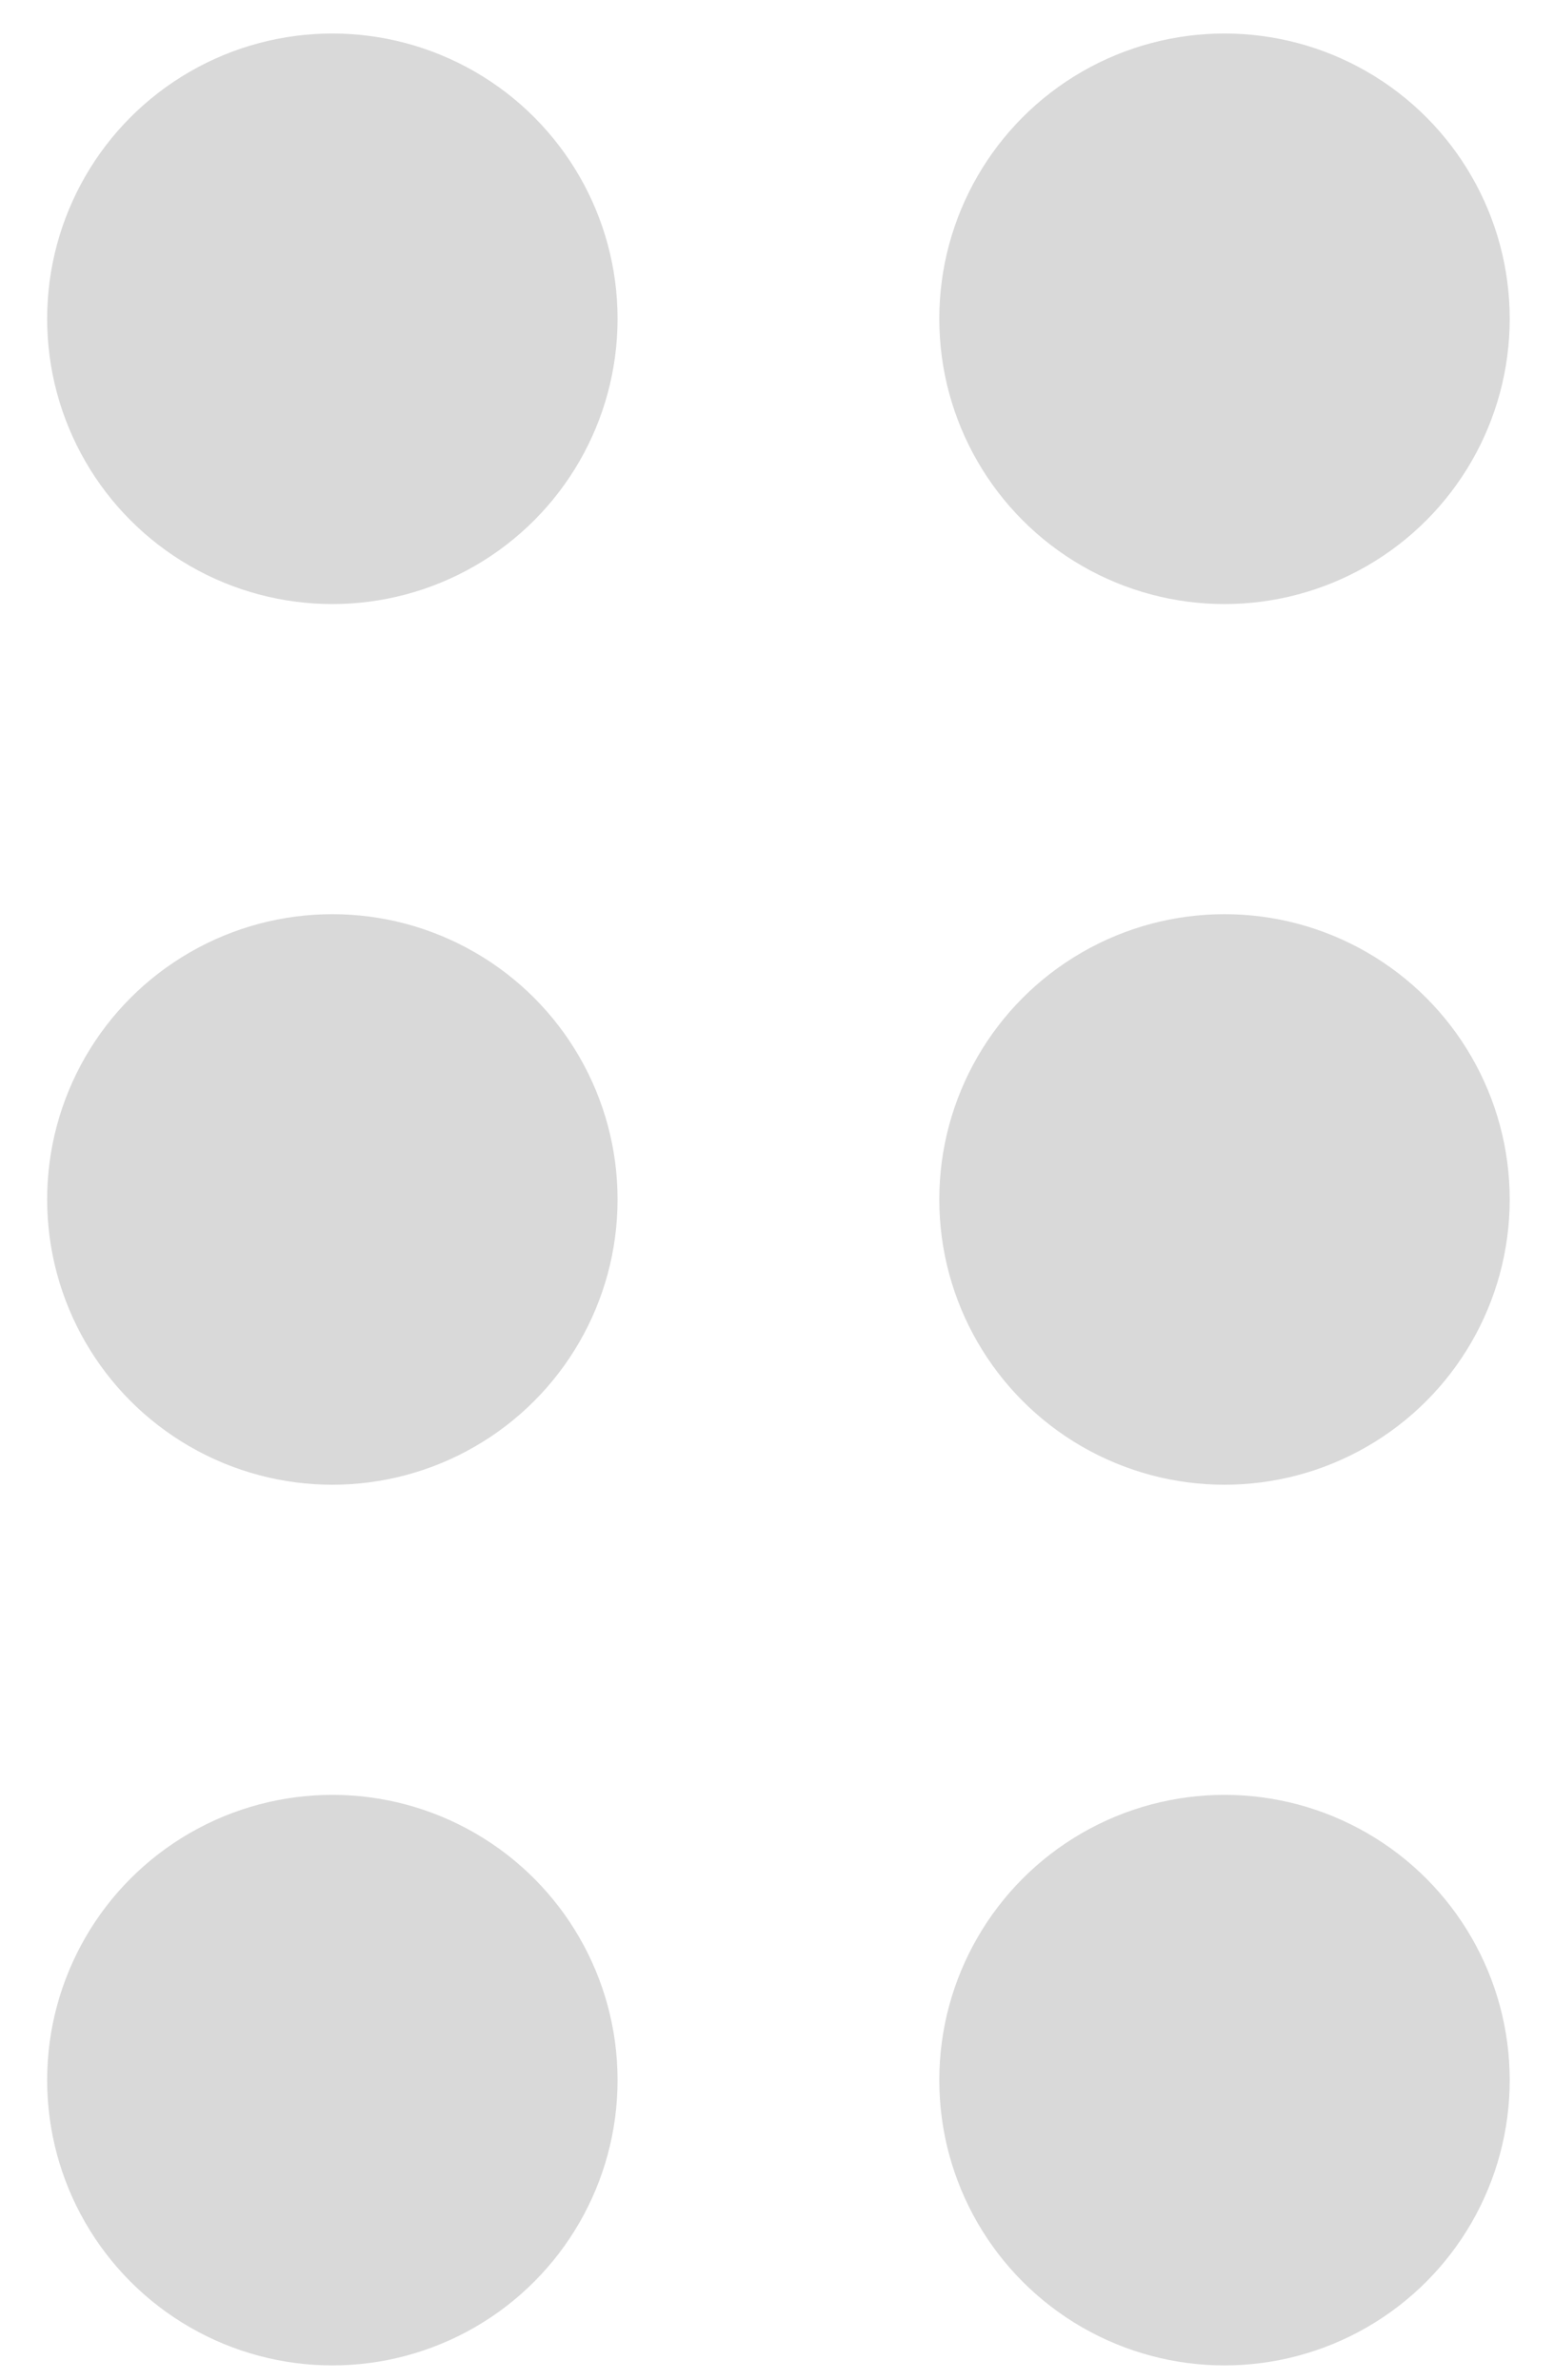 <svg width="32" height="49" viewBox="0 0 32 49" fill="none" xmlns="http://www.w3.org/2000/svg">
<circle cx="6.844" cy="6.563" r="5.873" fill="#D9D9D9"/>
<circle cx="6.844" cy="24.694" r="5.873" fill="#D9D9D9"/>
<circle cx="6.844" cy="42.825" r="5.873" fill="#D9D9D9"/>
<circle cx="25.215" cy="24.694" r="5.873" fill="#D9D9D9"/>
<circle cx="25.215" cy="42.825" r="5.873" fill="#D9D9D9"/>
<circle cx="25.215" cy="6.563" r="5.873" fill="#D9D9D9"/>
</svg>
